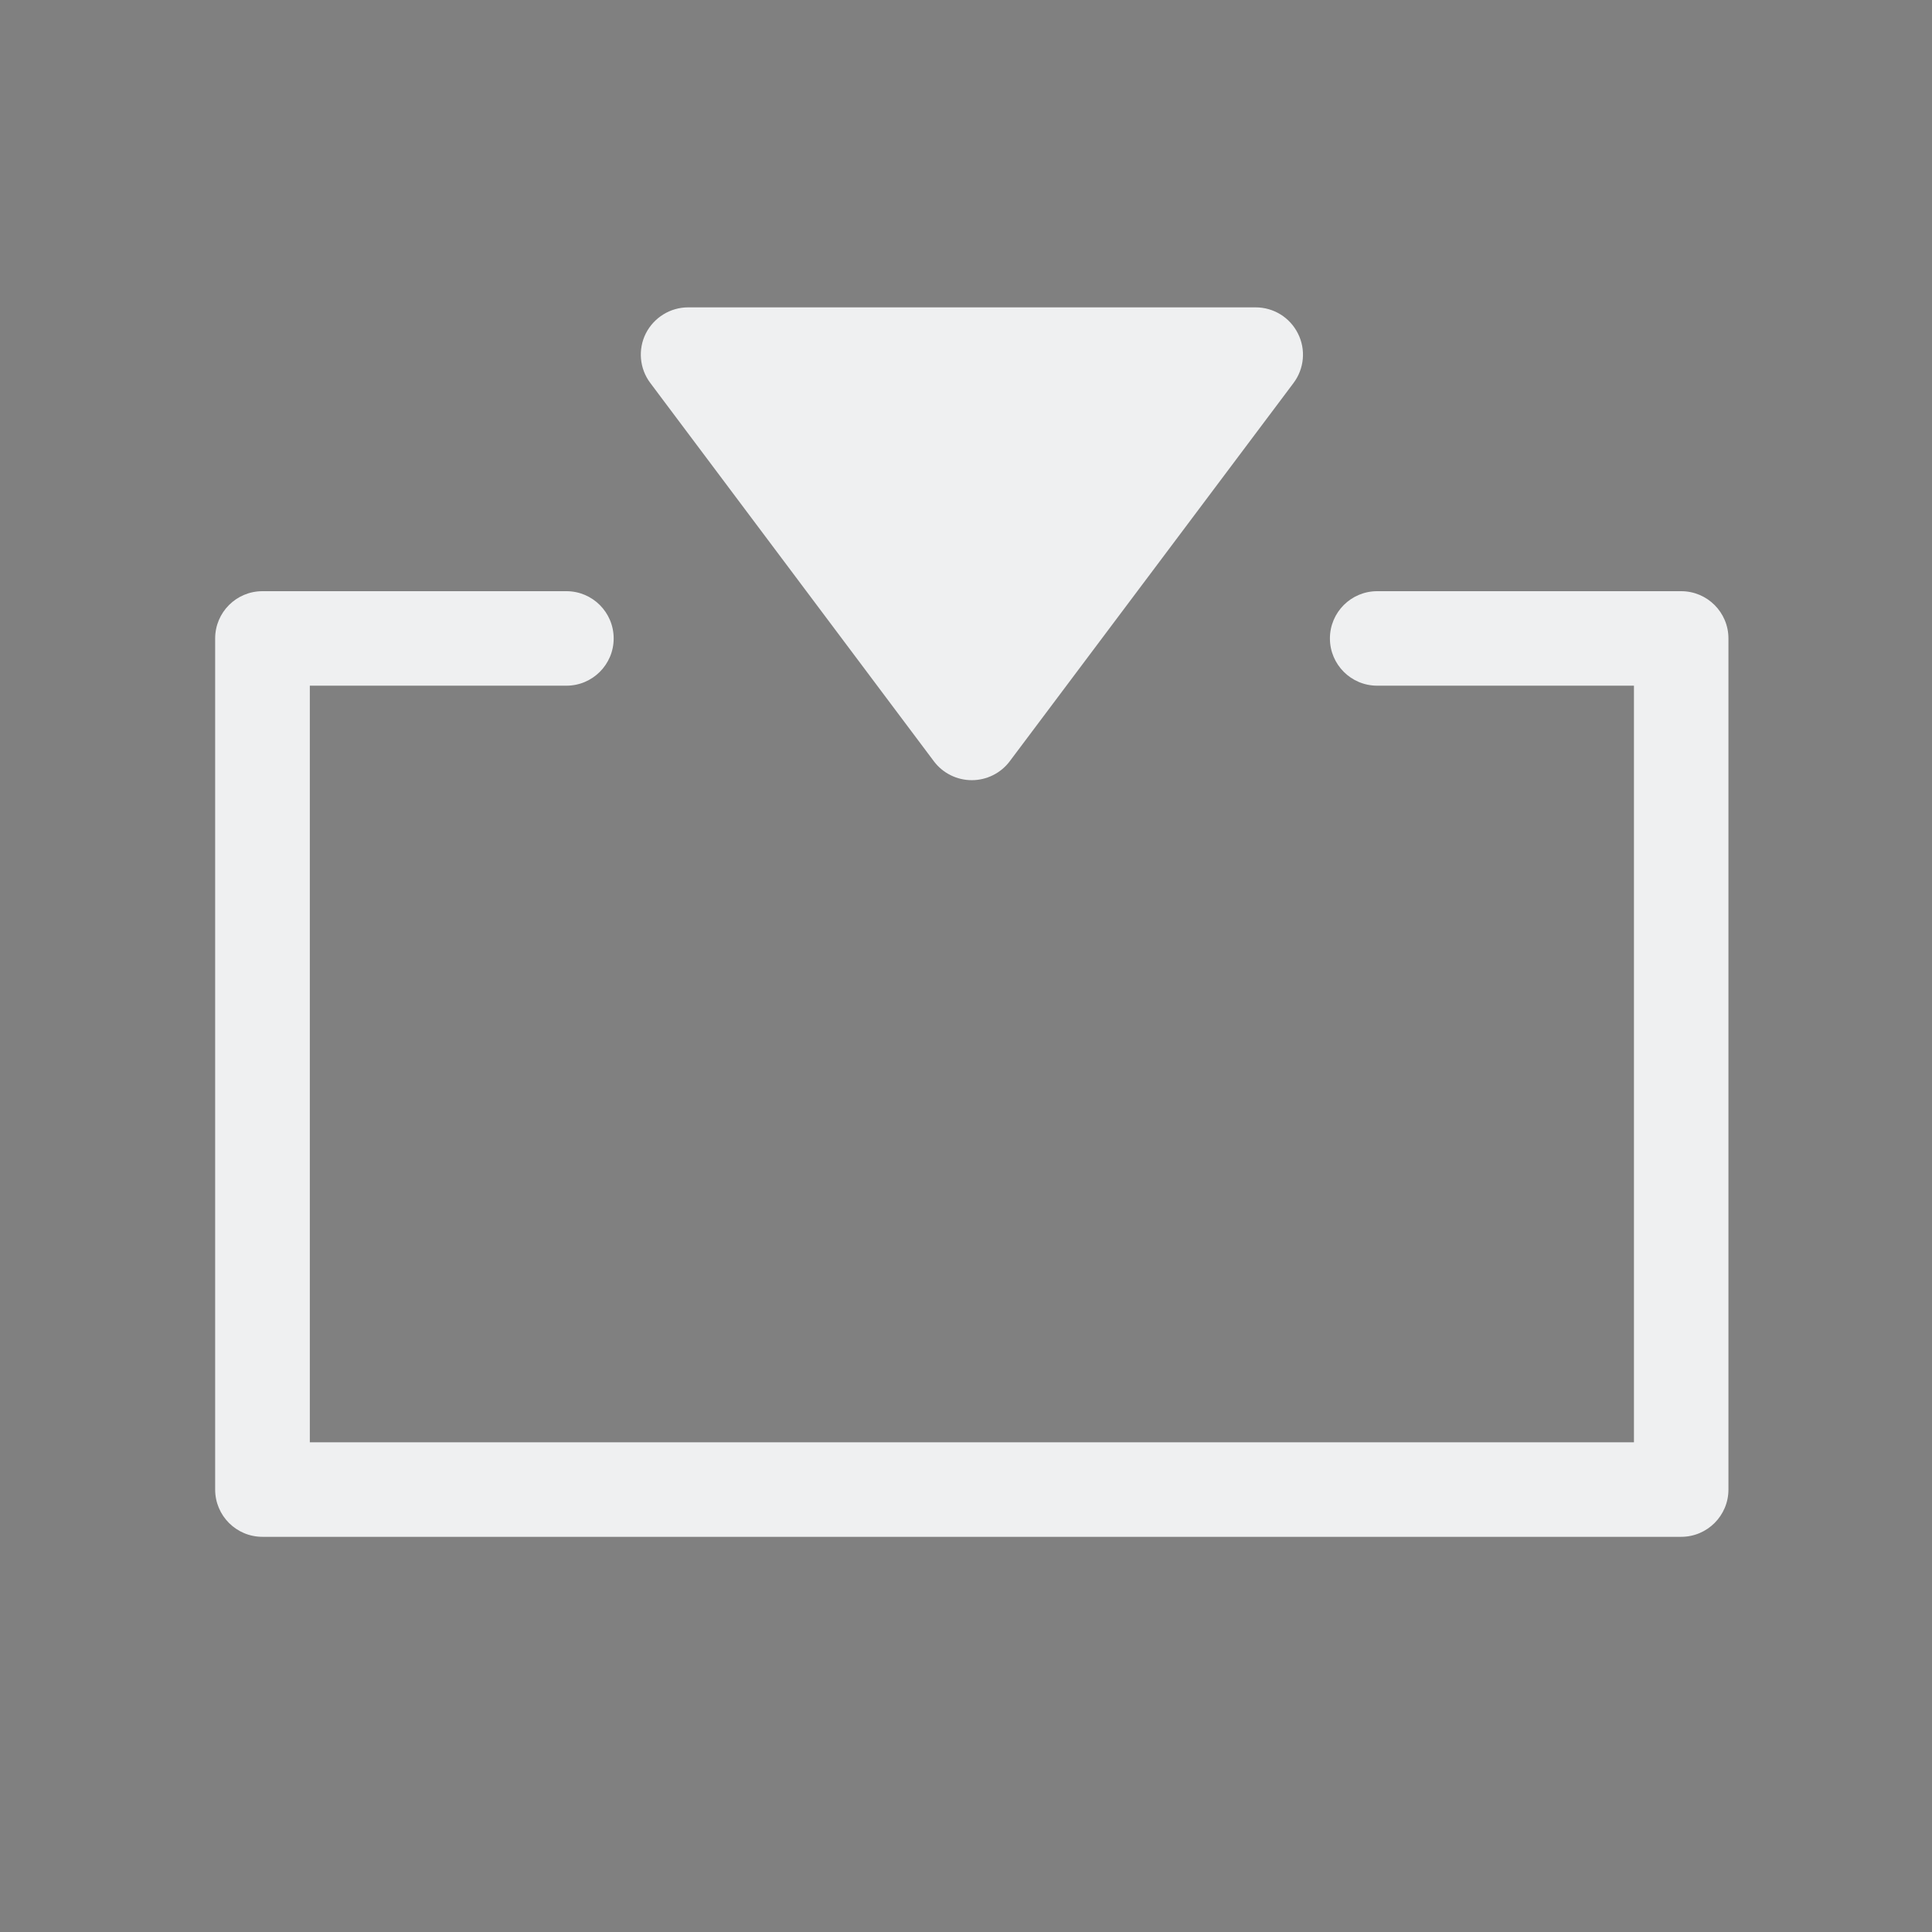 <?xml version="1.0" encoding="UTF-8" standalone="no"?>
<svg
   xmlns:dc="http://purl.org/dc/elements/1.1/"
   xmlns:cc="http://creativecommons.org/ns#"
   xmlns:rdf="http://www.w3.org/1999/02/22-rdf-syntax-ns#"
   xmlns:svg="http://www.w3.org/2000/svg"
   xmlns="http://www.w3.org/2000/svg"
   xmlns:sodipodi="http://sodipodi.sourceforge.net/DTD/sodipodi-0.dtd"
   xmlns:inkscape="http://www.inkscape.org/namespaces/inkscape"
   id="SVGRoot"
   version="1.1"
   viewBox="0 0 22 22"
   height="22"
   width="22"
   inkscape:version="1.0.2 (e86c870879, 2021-01-15)"
   sodipodi:docname="window.svg">
  <rect x="0" y="0" width="22" height="22" fill="#808080" stroke="none"/>
  <defs
     id="defs858" />
  <sodipodi:namedview
     inkscape:lockguides="false"
     showguides="true"
     id="base"
     pagecolor="#ffffff"
     bordercolor="#666666"
     borderopacity="1.0"
     inkscape:pageopacity="0.0"
     inkscape:pageshadow="2"
     inkscape:zoom="4.9536985"
     inkscape:cx="0.64005416"
     inkscape:cy="11.88812"
     inkscape:document-units="px"
     inkscape:current-layer="layer1"
     inkscape:document-rotation="0"
     showgrid="false"
     inkscape:window-width="1920"
     inkscape:window-height="1007"
     inkscape:window-x="0"
     inkscape:window-y="0"
     inkscape:window-maximized="1">
    <inkscape:grid
       id="grid1428"
       type="xygrid"
       originx="-70.8"
       originy="12.574" />
  </sodipodi:namedview>
  <g
     inkscape:label="Layer 1"
     inkscape:groupmode="layer"
     id="layer1"
     transform="translate(-70.8,-13)">
    <g
       id="22-22-window-close"
       transform="translate(27.505,5.213)">
      <rect
         style="opacity:0.001"
         width="22"
         height="22"
         x="0"
         y="0"
         id="rect18" />
      <g
         style="fill:#ffffff"
         transform="matrix(1.749,0,0,1.75,-107.95,-909.473)"
         id="g24">
        <g
           style="fill:#ffffff"
           transform="translate(19,-242)"
           id="g22">
          <path
             style="fill:#eff0f1;fill-opacity:1;stroke-width:0.875"
             d="m 46.142,765.029 h 0.75 c 0.007,-9e-5 0.016,-2.6e-4 0.024,0 0.191,0.011 0.382,0.097 0.516,0.234 l 1.711,1.711 1.734,-1.711 c 0.199,-0.173 0.335,-0.229 0.516,-0.234 h 0.75 v 0.75 c 0,0.215 -0.026,0.413 -0.188,0.562 l -1.711,1.711 1.688,1.688 c 0.141,0.141 0.211,0.34 0.211,0.539 v 0.75 h -0.75 c -0.199,-10e-6 -0.398,-0.069 -0.539,-0.211 l -1.711,-1.711 -1.711,1.711 c -0.141,0.141 -0.34,0.211 -0.539,0.211 h -0.75 v -0.75 c -3e-6,-0.199 0.07,-0.398 0.211,-0.539 l 1.711,-1.688 -1.711,-1.711 c -0.158,-0.146 -0.227,-0.352 -0.211,-0.562 z"
             id="path20"
             inkscape:connector-curvature="0" />
        </g>
      </g>
    </g>
    <g
       id="16-16-window-close"
       transform="translate(49.505,27.213)">
      <rect
         style="opacity:0.001"
         width="16"
         height="16"
         x="0"
         y="-16"
         id="rect27" />
      <g
         style="fill:#ffffff"
         transform="matrix(1.25,0,0,1.25,-76.965,-665.481)"
         id="g33">
        <g
           style="fill:#ffffff"
           transform="translate(19,-242)"
           id="g31">
          <path
             style="fill:#eff0f1;fill-opacity:1;stroke-width:0.937"
             d="m 45.8,764.96 h 0.75 c 0.008,-10e-5 0.016,-3.3e-4 0.023,0 0.191,0.009 0.382,0.096 0.516,0.234 l 1.711,1.711 1.734,-1.711 c 0.199,-0.173 0.335,-0.229 0.516,-0.234 h 0.75 v 0.75 c 0,0.215 -0.026,0.413 -0.187,0.562 l -1.711,1.711 1.687,1.688 c 0.141,0.141 0.211,0.34 0.211,0.539 v 0.75 h -0.75 c -0.199,-10e-6 -0.398,-0.07 -0.539,-0.211 l -1.711,-1.711 -1.711,1.711 c -0.141,0.141 -0.34,0.211 -0.539,0.211 h -0.75 v -0.75 c -3e-6,-0.199 0.07,-0.398 0.211,-0.539 l 1.711,-1.688 -1.711,-1.711 c -0.158,-0.146 -0.227,-0.352 -0.211,-0.562 z"
             id="path29"
             inkscape:connector-curvature="0" />
        </g>
      </g>
    </g>
    <g
       id="window-close"
       transform="translate(-4.495,-4.787)">
      <rect
         width="32"
         height="32"
         x="0"
         y="0"
         style="opacity:0.001"
         id="rect36" />
      <g
         style="opacity:0.2"
         transform="matrix(1.749,0,0,1.75,-102.95,-903.473)"
         id="g46">
        <g
           transform="translate(19,-242)"
           id="g44" />
      </g>
      <g
         transform="matrix(1.749,0,0,1.75,-102.95,-904.473)"
         style="fill:#ffffff"
         id="g52">
        <g
           transform="translate(19,-242)"
           style="fill:#ffffff"
           id="g50">
          <path
             d="m 45.403,764.649 h 0.857 c 0.009,-1.2e-4 0.018,-2.6e-4 0.027,0 0.219,0.014 0.437,0.11 0.589,0.268 l 1.955,1.956 1.982,-1.956 c 0.228,-0.197 0.383,-0.262 0.589,-0.268 h 0.857 v 0.857 c 0,0.246 -0.029,0.472 -0.214,0.643 l -1.955,1.956 1.929,1.929 c 0.161,0.161 0.241,0.389 0.241,0.616 v 0.857 h -0.857 c -0.227,-10e-6 -0.455,-0.078 -0.616,-0.241 l -1.955,-1.955 -1.955,1.955 c -0.161,0.161 -0.389,0.241 -0.616,0.241 h -0.857 v -0.857 c 0,-0.227 0.08,-0.455 0.241,-0.616 l 1.955,-1.929 -1.955,-1.956 c -0.181,-0.167 -0.26,-0.402 -0.241,-0.643 z"
             style="fill:#eff0f1;fill-opacity:1;stroke-width:1"
             id="path48"
             inkscape:connector-curvature="0" />
        </g>
      </g>
    </g>
    <g
       id="g-987"
       transform="matrix(0.005,0,0,0.005,101.215,21.154)"
       style="fill:#ff0000">
      <g
         id="g9"
         style="fill:#ff0000">
        <g
           id="_x35__24_"
           style="fill:#ff0000">
          <g
             id="g6"
             style="fill:#ff0000" />
        </g>
      </g>
      <g
         id="g11"
         style="fill:#ff0000" />
      <g
         id="g13"
         style="fill:#ff0000" />
      <g
         id="g15"
         style="fill:#ff0000" />
      <g
         id="g17"
         style="fill:#ff0000" />
      <g
         id="g19"
         style="fill:#ff0000" />
      <g
         id="g21"
         style="fill:#ff0000" />
      <g
         id="g23"
         style="fill:#ff0000" />
      <g
         id="g25"
         style="fill:#ff0000" />
      <g
         id="g27"
         style="fill:#ff0000" />
      <g
         id="g29"
         style="fill:#ff0000" />
      <g
         id="g31-3"
         style="fill:#ff0000" />
      <g
         id="g33-6"
         style="fill:#ff0000" />
      <g
         id="g35"
         style="fill:#ff0000" />
      <g
         id="g37"
         style="fill:#ff0000" />
      <g
         id="g39"
         style="fill:#ff0000" />
    </g>
    <g
       id="g-988"
       transform="matrix(0.005,0,0,0.005,79.259,21.231)"
       style="fill:#ff0000">
      <g
         id="g9-5"
         style="fill:#ff0000">
        <g
           id="_x35__24_-6"
           style="fill:#ff0000">
          <g
             id="g6-2"
             style="fill:#ff0000" />
        </g>
      </g>
      <g
         id="g11-1"
         style="fill:#ff0000" />
      <g
         id="g13-2"
         style="fill:#ff0000" />
      <g
         id="g15-7"
         style="fill:#ff0000" />
      <g
         id="g17-0"
         style="fill:#ff0000" />
      <g
         id="g19-9"
         style="fill:#ff0000" />
      <g
         id="g21-3"
         style="fill:#ff0000" />
      <g
         id="g23-6"
         style="fill:#ff0000" />
      <g
         id="g25-0"
         style="fill:#ff0000" />
      <g
         id="g27-6"
         style="fill:#ff0000" />
      <g
         id="g29-2"
         style="fill:#ff0000" />
      <g
         id="g31-3-6"
         style="fill:#ff0000" />
      <g
         id="g33-6-1"
         style="fill:#ff0000" />
      <g
         id="g35-8"
         style="fill:#ff0000" />
      <g
         id="g37-7"
         style="fill:#ff0000" />
      <g
         id="g39-9"
         style="fill:#ff0000" />
    </g>
    <g
       id="window-pin">
      <rect
         y="13"
         x="70.8"
         height="22"
         width="22"
         id="rect930-7-5"
         style="fill:#00ffff;fill-opacity:0" />
      <path
         d="m 73.788,30.5 h 16.156 c 0.297,0 0.538,-0.241 0.538,-0.538 V 20.27 c 0,-0.297 -0.241,-0.538 -0.538,-0.538 h -3.462 c -0.297,0 -0.538,0.241 -0.538,0.538 0,0.297 0.241,0.538 0.538,0.538 h 2.924 v 8.616 h -15.078 v -8.616 h 2.922 c 0.297,0 0.538,-0.241 0.538,-0.538 0,-0.297 -0.241,-0.538 -0.538,-0.538 h -3.462 c -0.297,0 -0.538,0.241 -0.538,0.538 v 9.692 c 0,0.297 0.241,0.538 0.538,0.538 z m 7.647,-8.83 c 0.102,0.135 0.262,0.214 0.431,0.214 0.169,0 0.329,-0.079 0.431,-0.214 l 3.232,-4.308 c 0.123,-0.163 0.143,-0.382 0.051,-0.564 C 85.488,16.614 85.302,16.5 85.098,16.5 h -6.462 c -0.204,0 -0.39,0.116 -0.482,0.297 -0.091,0.181 -0.072,0.401 0.051,0.564 z m 2.585,-4.093 z"
         id="path4"
         style="fill:#eff0f1;fill-opacity:1;stroke-width:0.018"
         sodipodi:nodetypes="ssssssssccccssssssscscccssccccccc" />
    </g>
    <g
       id="window-unpin">
      <rect
         y="13"
         x="92.8"
         height="22"
         width="22"
         id="rect930-7"
         style="fill:#00ffff;fill-opacity:0" />
      <path
         d="m 95.788,30.5 h 16.156 c 0.297,0 0.538,-0.241 0.538,-0.538 v -9.692 c 0,-0.297 -0.24,-0.538 -0.538,-0.538 h -3.462 c -0.297,0 -0.538,0.241 -0.538,0.538 0,0.297 0.24,0.538 0.538,0.538 h 2.924 v 8.616 H 96.328 v -8.616 h 2.922 c 0.297,0 0.538,-0.241 0.538,-0.538 0,-0.297 -0.24,-0.538 -0.538,-0.538 h -3.462 c -0.297,0 -0.538,0.241 -0.538,0.538 v 9.692 c 0,0.297 0.24,0.538 0.538,0.538 z m 7.647,-8.83 c 0.099,0.135 0.263,0.214 0.43,0.214 0.168,0 0.329,-0.079 0.431,-0.214 l 3.232,-4.308 c 0.125,-0.164 0.141,-0.382 0.053,-0.564 C 107.489,16.614 107.302,16.5 107.099,16.5 h -6.462 c -0.205,0 -0.39,0.116 -0.482,0.297 -0.089,0.181 -0.071,0.401 0.053,0.564 z m 2.585,-4.093 z"
         id="path4-3"
         style="fill:#eff0f1;fill-opacity:1;stroke-width:0.018"
         sodipodi:nodetypes="ssssssssccccssssssscscccssccccccc" />
    </g>
  </g>
</svg>
